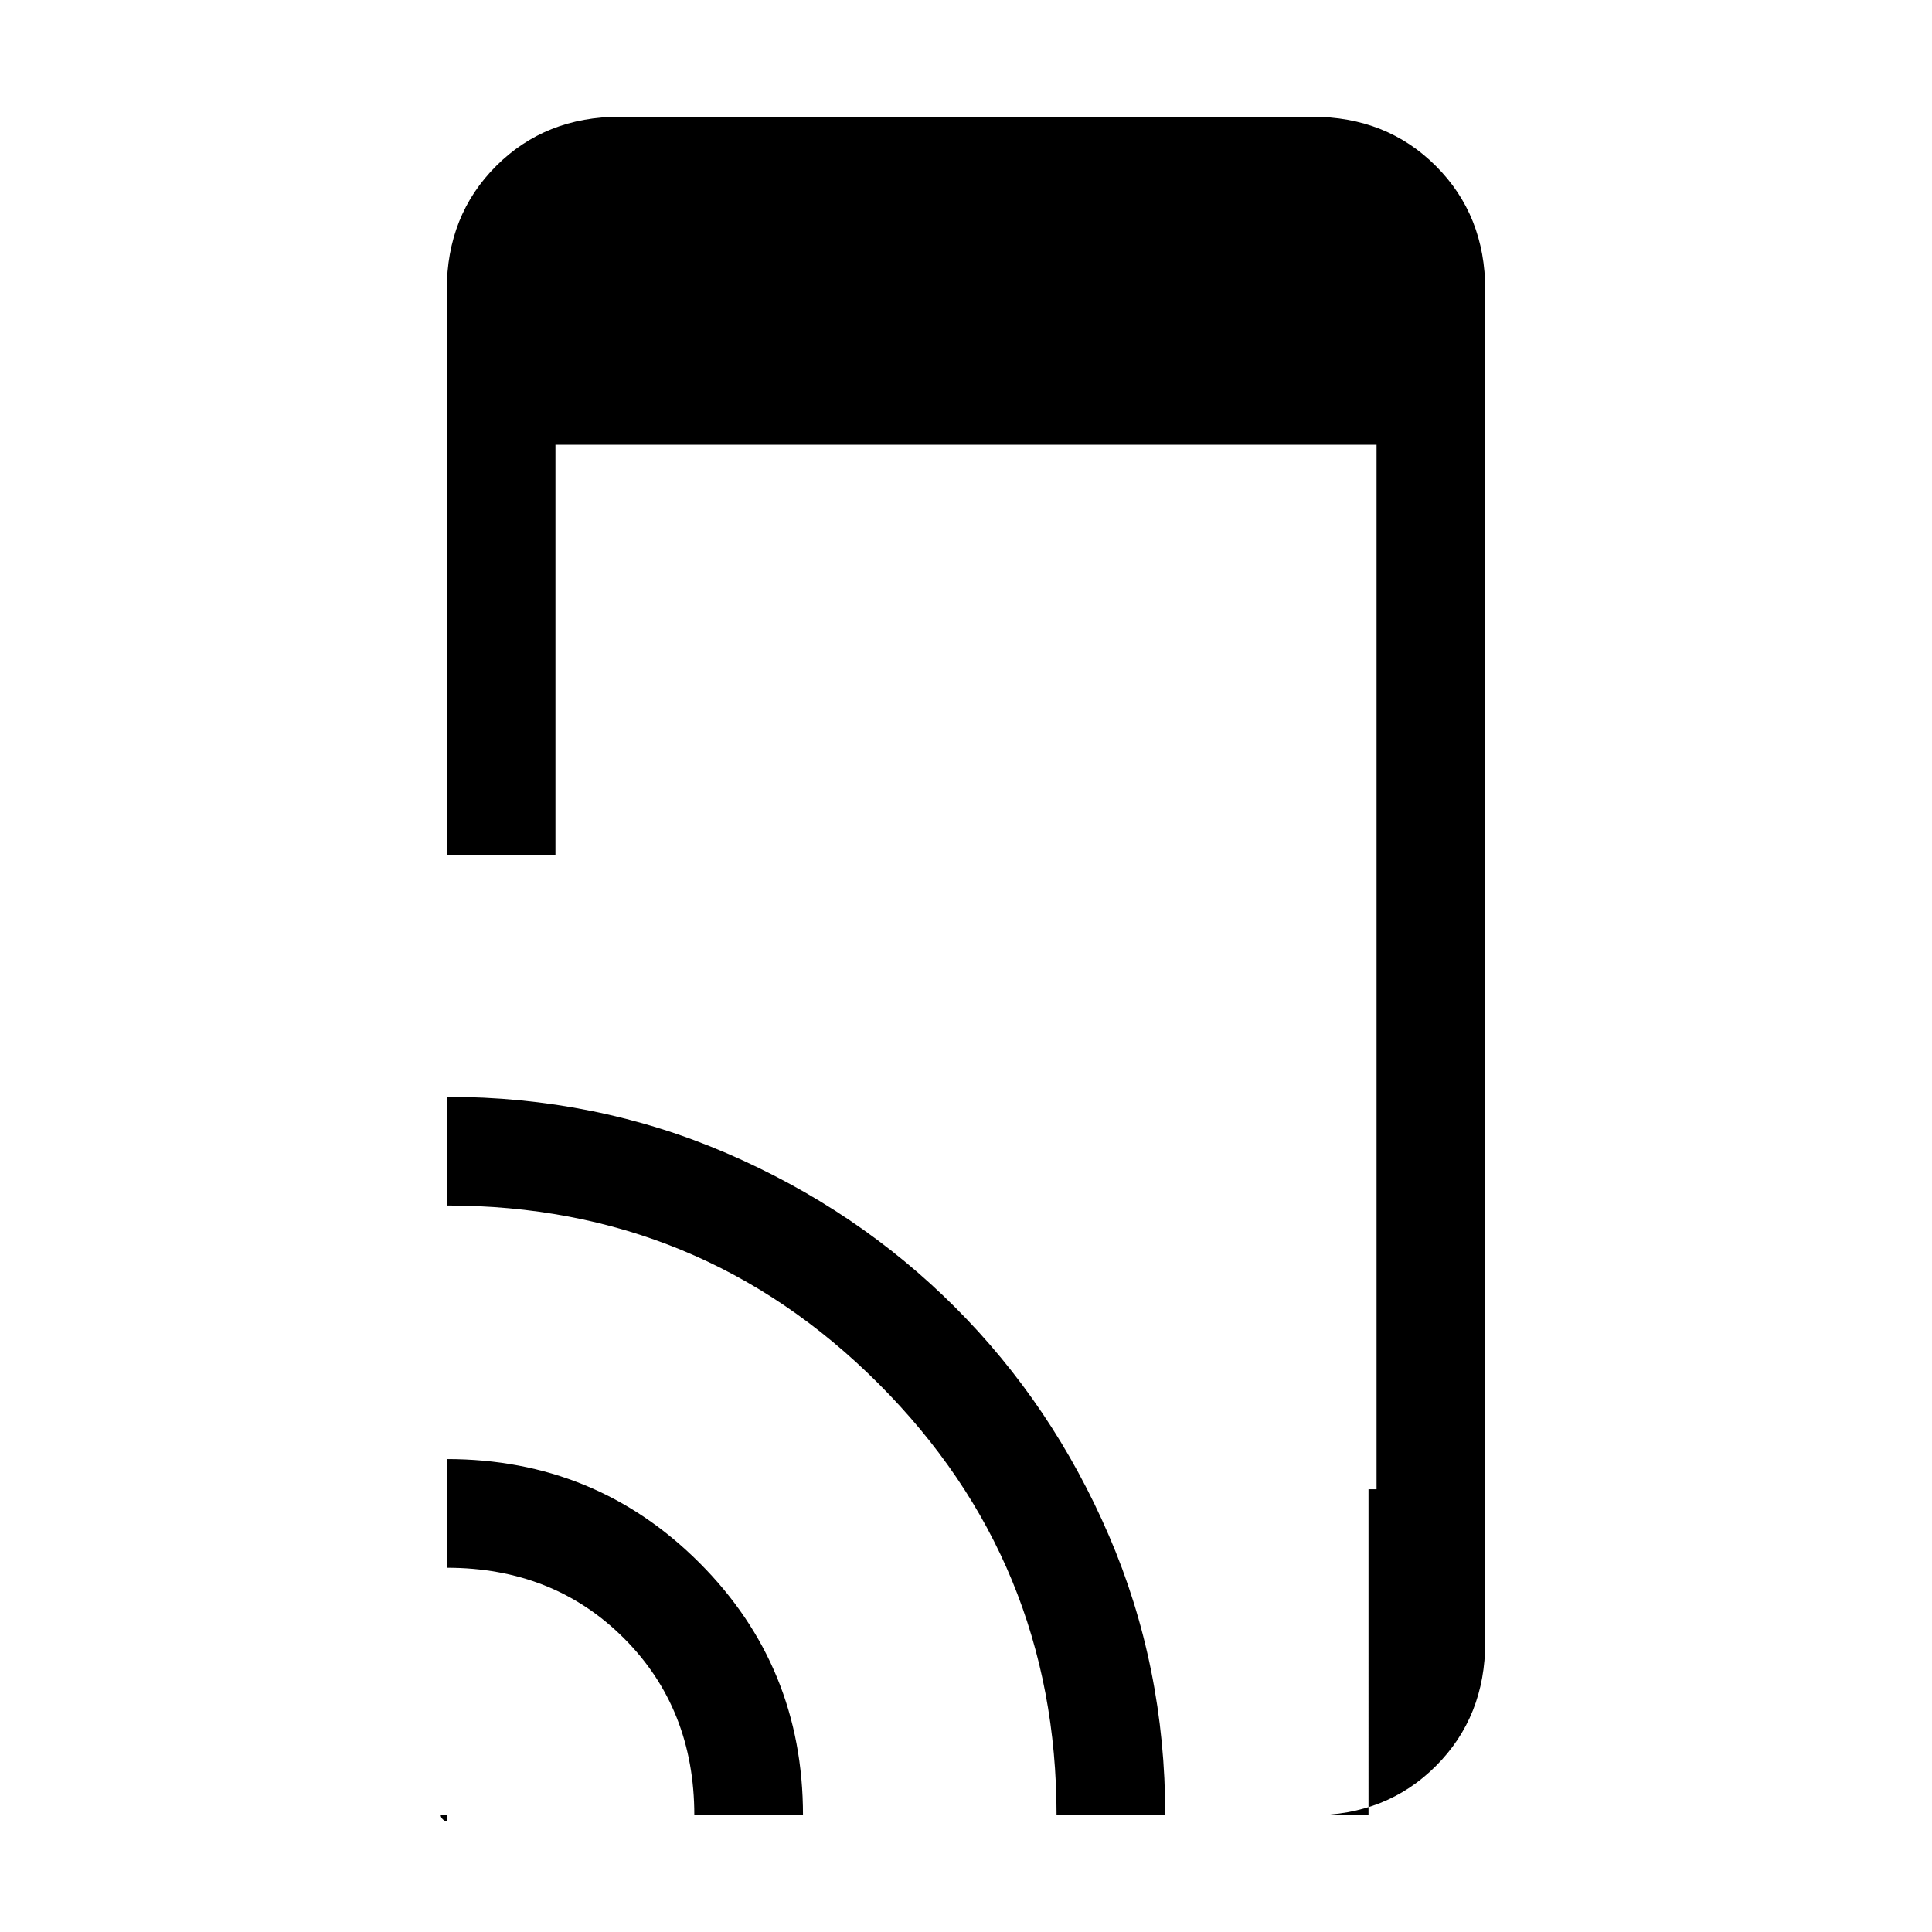 <svg xmlns="http://www.w3.org/2000/svg" height="24" width="24"><path d="M5.55 10.625V3.6q0-.925.613-1.538.612-.612 1.537-.612h8.6q.925 0 1.537.612.613.613.613 1.538v16.8q0 .925-.613 1.538-.612.612-1.537.612h.7V18.5h.1V5.525H6.9v5.1Zm0 11.925v.075q-.025 0-.05-.025t-.025-.05Zm3.075 0q0-1.325-.875-2.2-.875-.875-2.2-.875v-1.35q1.85 0 3.138 1.288Q9.975 20.7 9.975 22.55Zm4.5 0q0-3.15-2.212-5.362Q8.7 14.975 5.55 14.975v-1.35q1.85 0 3.475.7t2.838 1.913q1.212 1.212 1.912 2.837.7 1.625.7 3.475Z"/></svg>